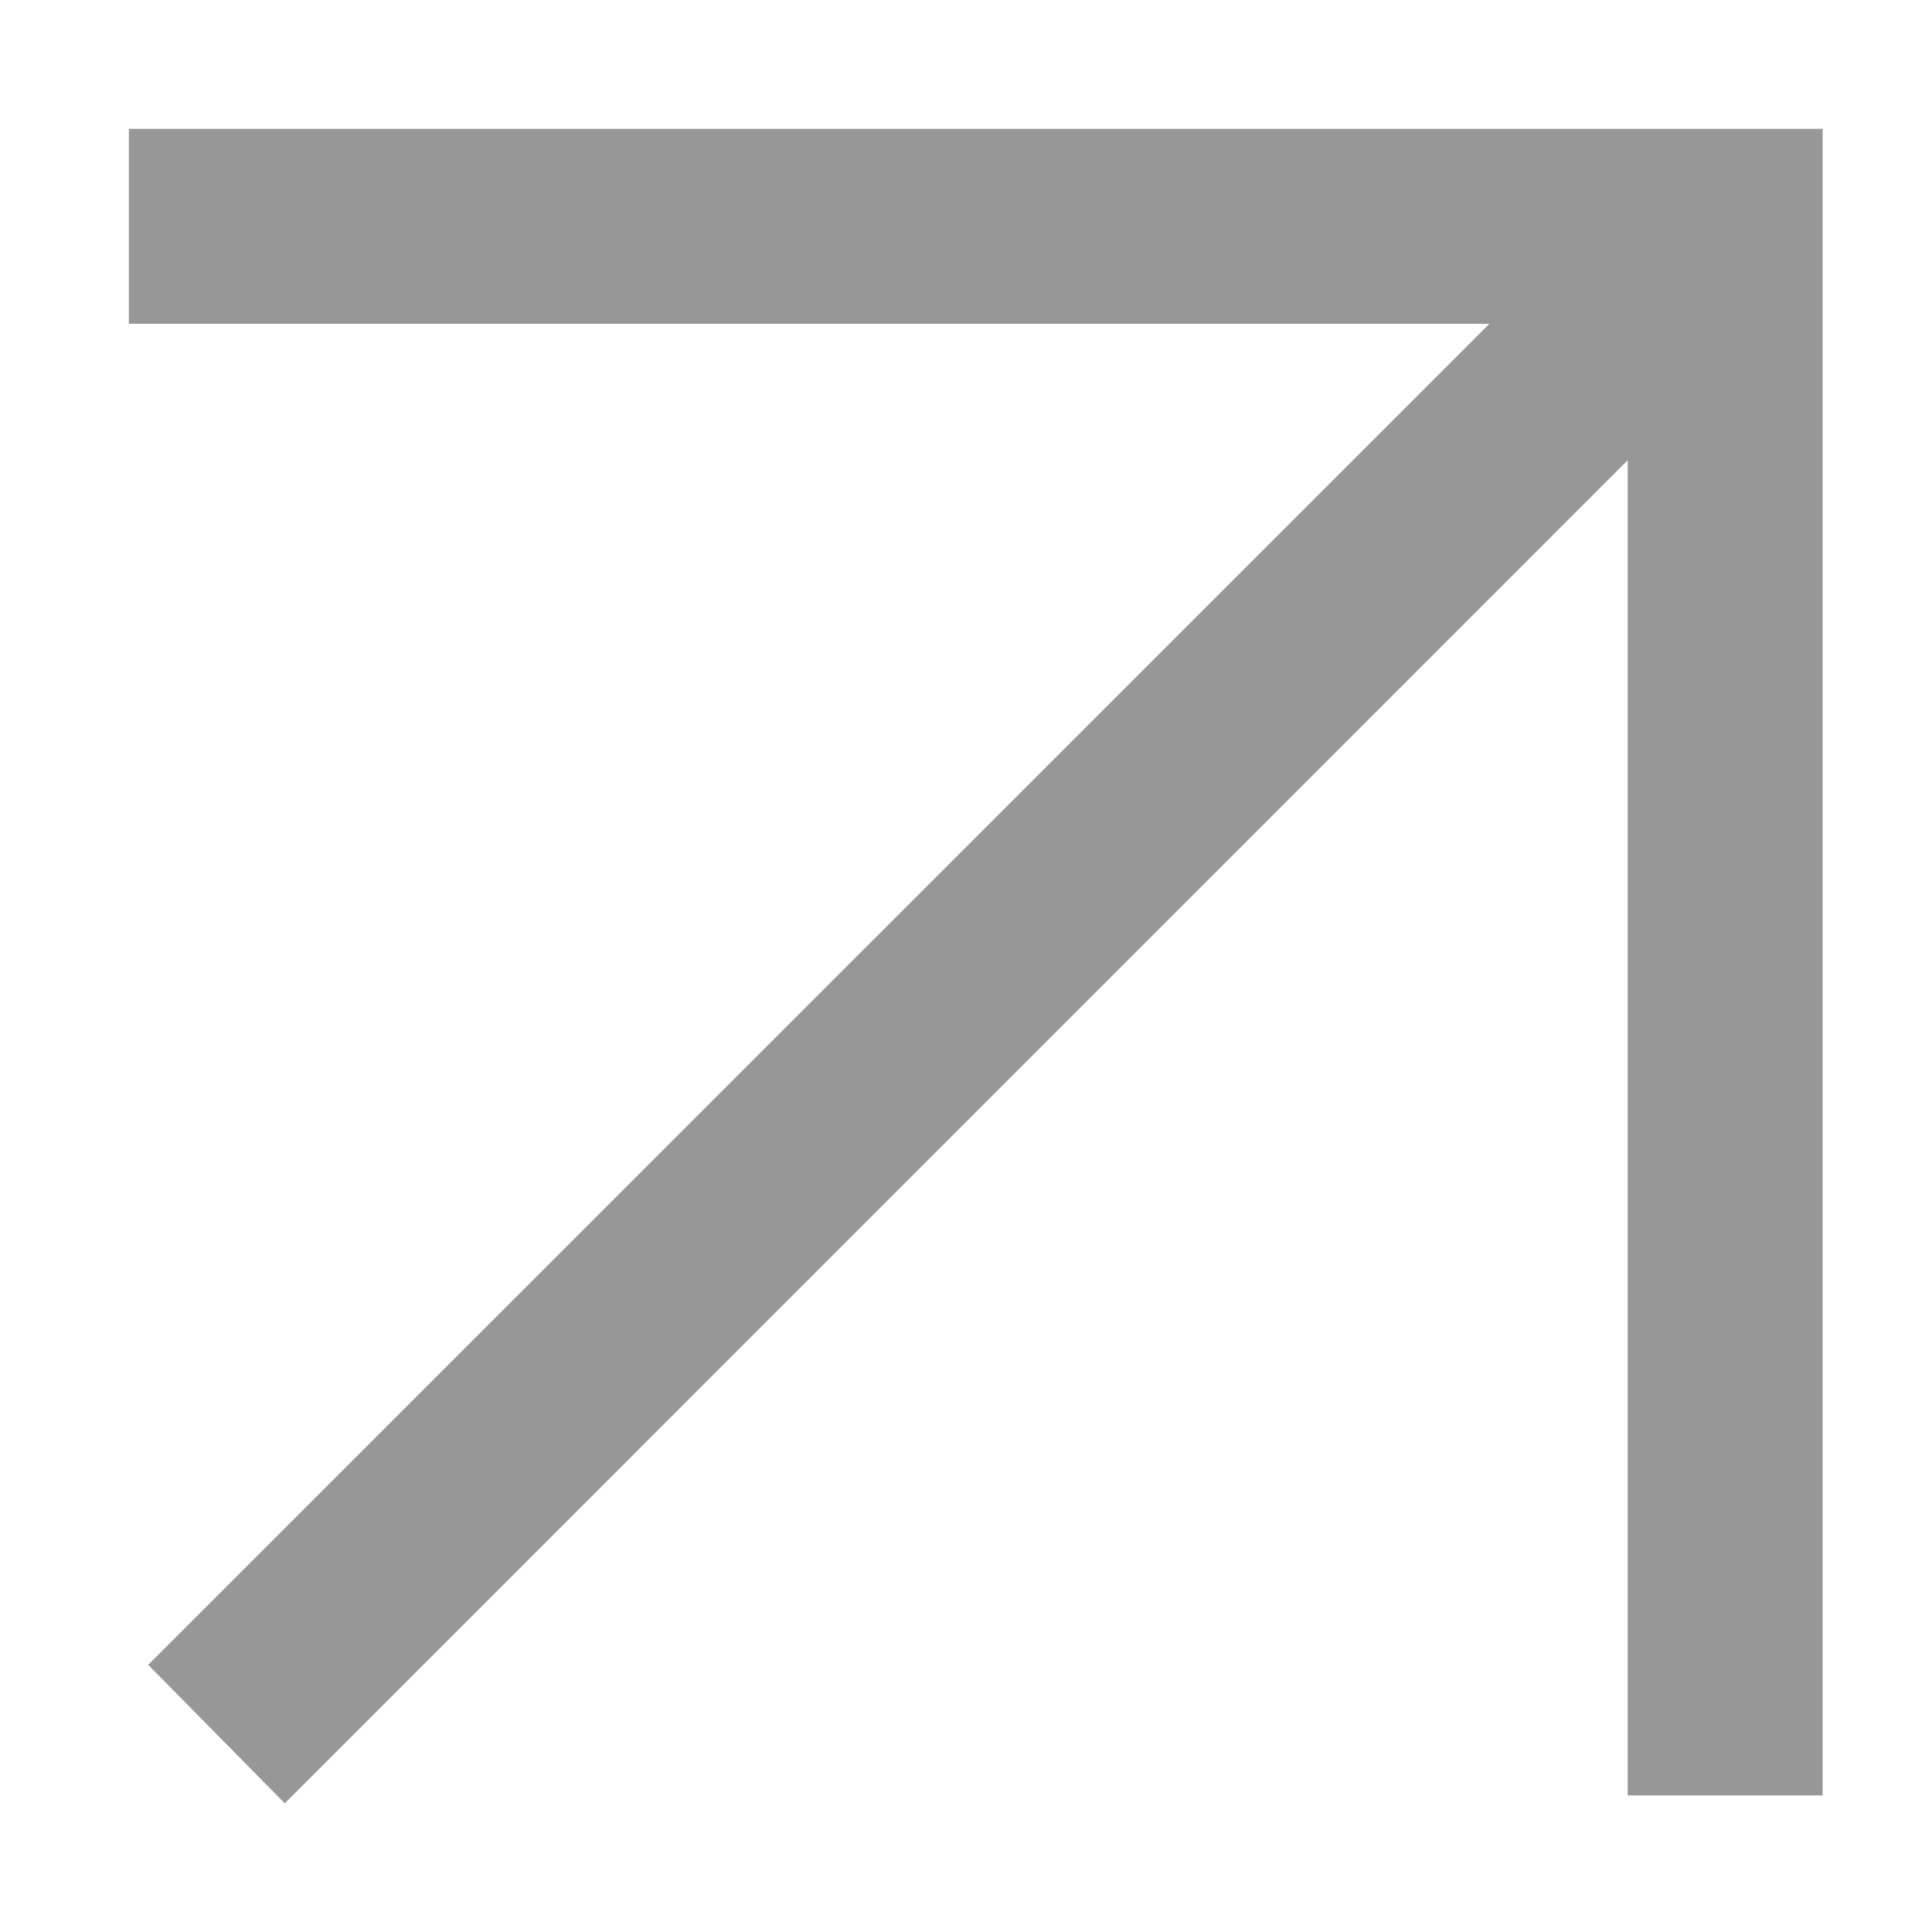 <svg width="10" height="10" viewBox="0 0 10 10" fill="none" xmlns="http://www.w3.org/2000/svg">
<path d="M0.667 1.676L7.709 1.676L0.767 8.617L1.474 9.334L8.425 2.382L8.425 9.293L9.434 9.293L9.434 0.667L0.667 0.667L0.667 1.676Z" fill="#979797"/>
</svg>
